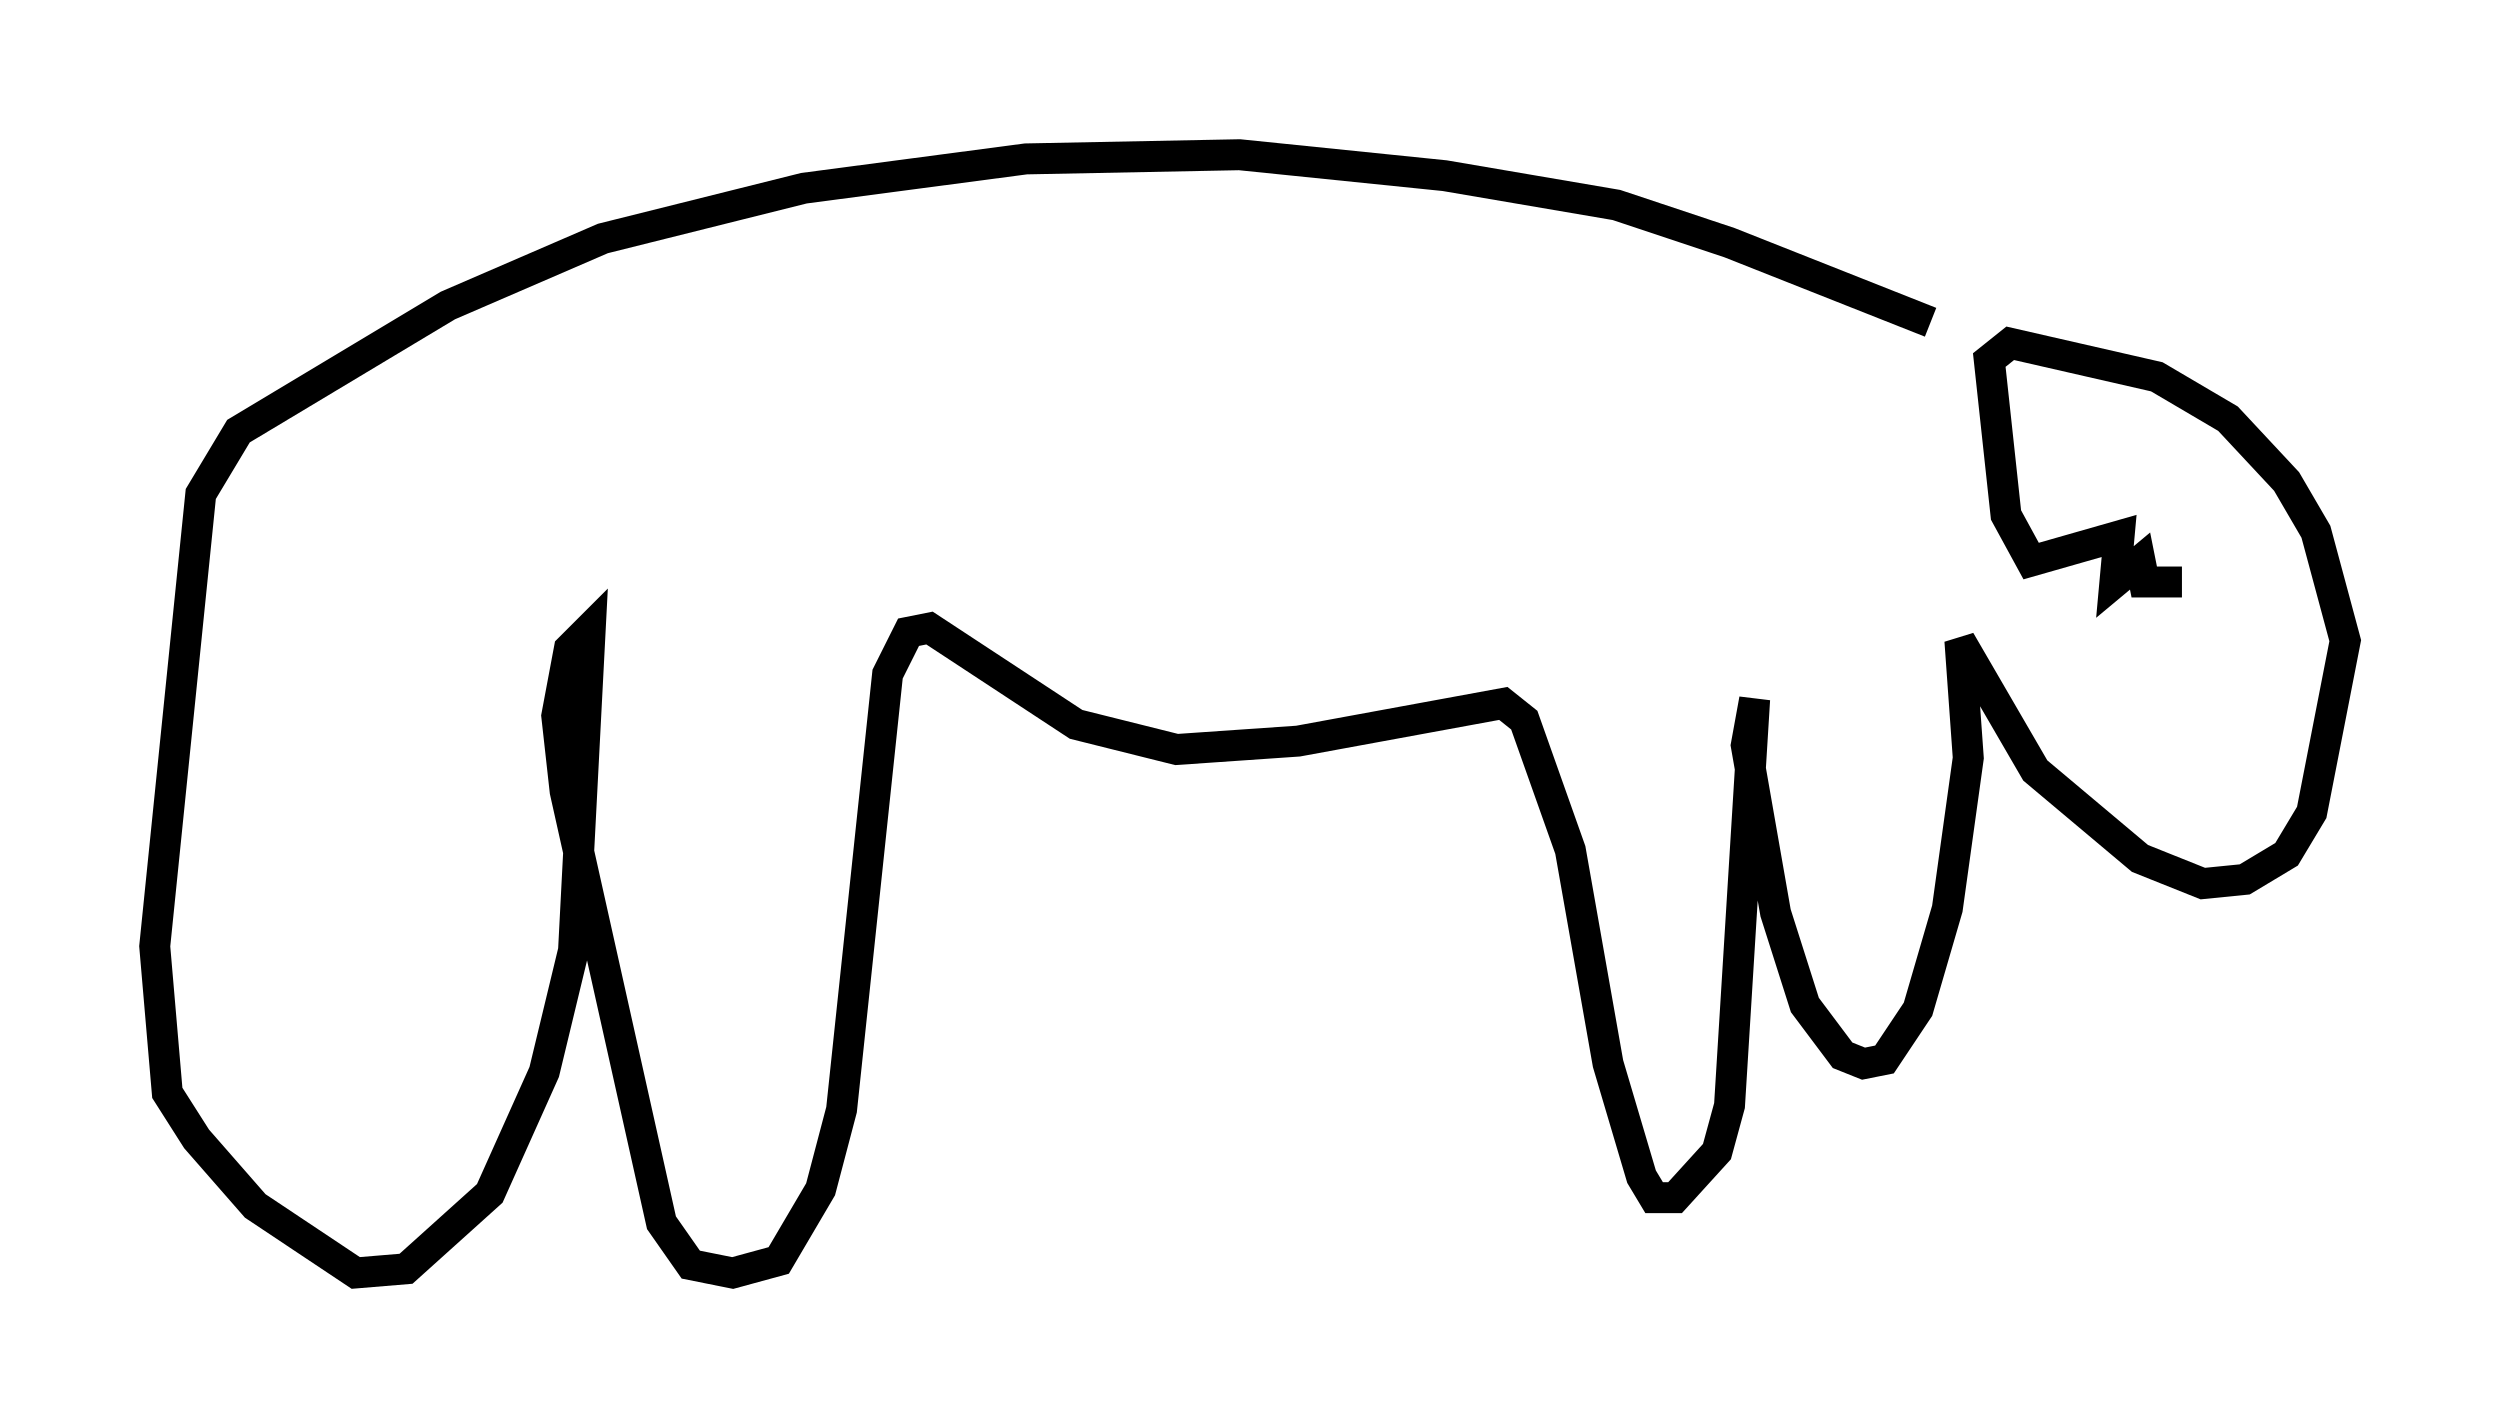 <?xml version="1.0" encoding="utf-8" ?>
<svg baseProfile="full" height="46.13" version="1.1" width="80.771" xmlns="http://www.w3.org/2000/svg" xmlns:ev="http://www.w3.org/2001/xml-events" xmlns:xlink="http://www.w3.org/1999/xlink"><defs /><rect fill="white" height="46.13" width="80.771" x="0" y="0" /><path d="M65.486, 12.848 m-3.112, -2.436 l-6.495, -2.571 -3.654, -1.218 l-5.548, -0.947 -6.631, -0.677 l-6.901, 0.135 -7.172, 0.947 l-6.495, 1.624 -5.007, 2.165 l-6.766, 4.059 -1.218, 2.03 l-1.488, 14.614 0.406, 4.736 l0.947, 1.488 1.894, 2.165 l3.248, 2.165 1.624, -0.135 l2.706, -2.436 1.759, -3.924 l0.947, -3.924 0.541, -10.419 l-0.677, 0.677 -0.406, 2.165 l0.271, 2.436 3.112, 13.938 l0.947, 1.353 1.353, 0.271 l1.488, -0.406 1.353, -2.3 l0.677, -2.571 1.488, -14.073 l0.677, -1.353 0.677, -0.135 l4.736, 3.112 3.248, 0.812 l3.924, -0.271 6.631, -1.218 l0.677, 0.541 1.488, 4.195 l1.218, 6.901 1.083, 3.654 l0.406, 0.677 0.677, 0.0 l1.353, -1.488 0.406, -1.488 l0.812, -13.126 -0.271, 1.488 l0.947, 5.413 0.947, 2.977 l1.218, 1.624 0.677, 0.271 l0.677, -0.135 1.083, -1.624 l0.947, -3.248 0.677, -4.871 l-0.271, -3.789 2.436, 4.195 l3.383, 2.842 2.03, 0.812 l1.353, -0.135 1.353, -0.812 l0.812, -1.353 1.083, -5.548 l-0.947, -3.518 -0.947, -1.624 l-1.894, -2.03 -2.3, -1.353 l-4.736, -1.083 -0.677, 0.541 l0.541, 5.007 0.812, 1.488 l2.842, -0.812 -0.135, 1.488 l0.812, -0.677 0.135, 0.677 l1.218, 0.0 " fill="none" stroke="black" stroke-width="1" /></svg>